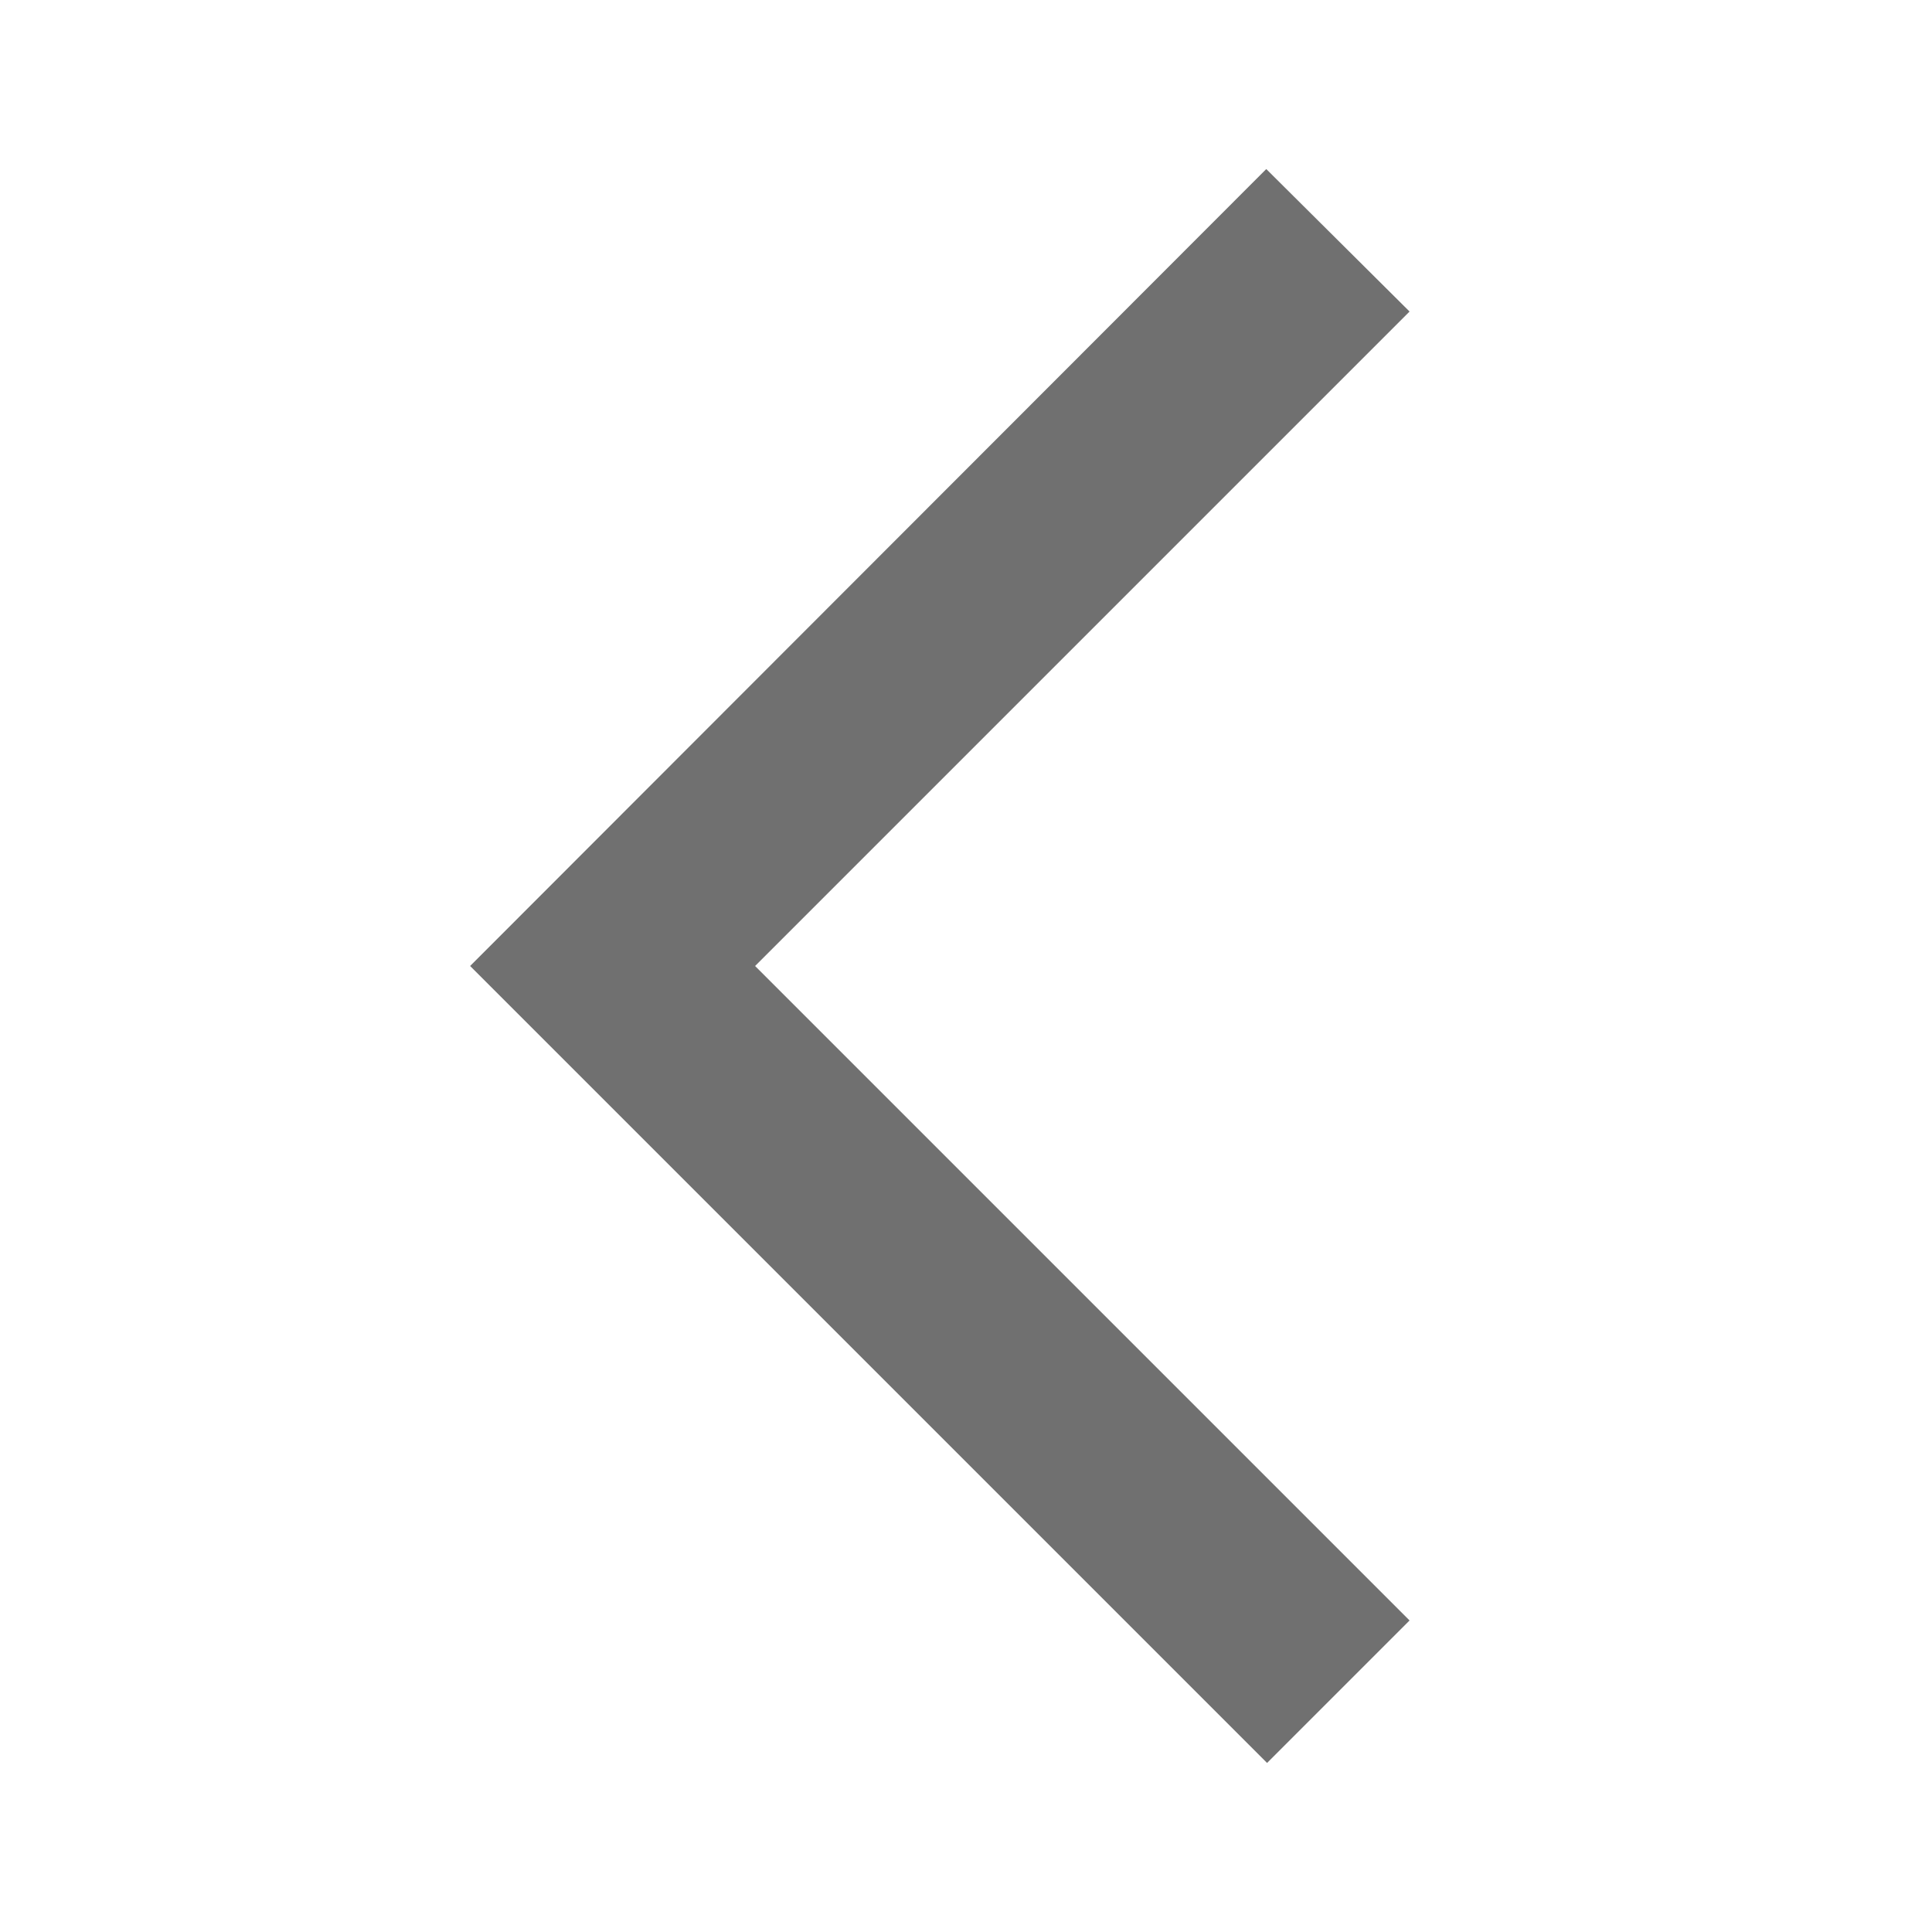 <svg width="24" height="24" viewBox="0 0 24 24" fill="none" xmlns="http://www.w3.org/2000/svg">
<g clip-path="url(#clip0_17_4620)">
<path d="M17.51 3.87L15.73 2.1L5.84 12L15.74 21.9L17.51 20.13L9.38 12L17.51 3.87Z" fill="#707070"/>
</g>
<defs>
<clipPath id="clip0_17_4620">
<rect width="24" height="24" fill="white"/>
</clipPath>
</defs>
</svg>
